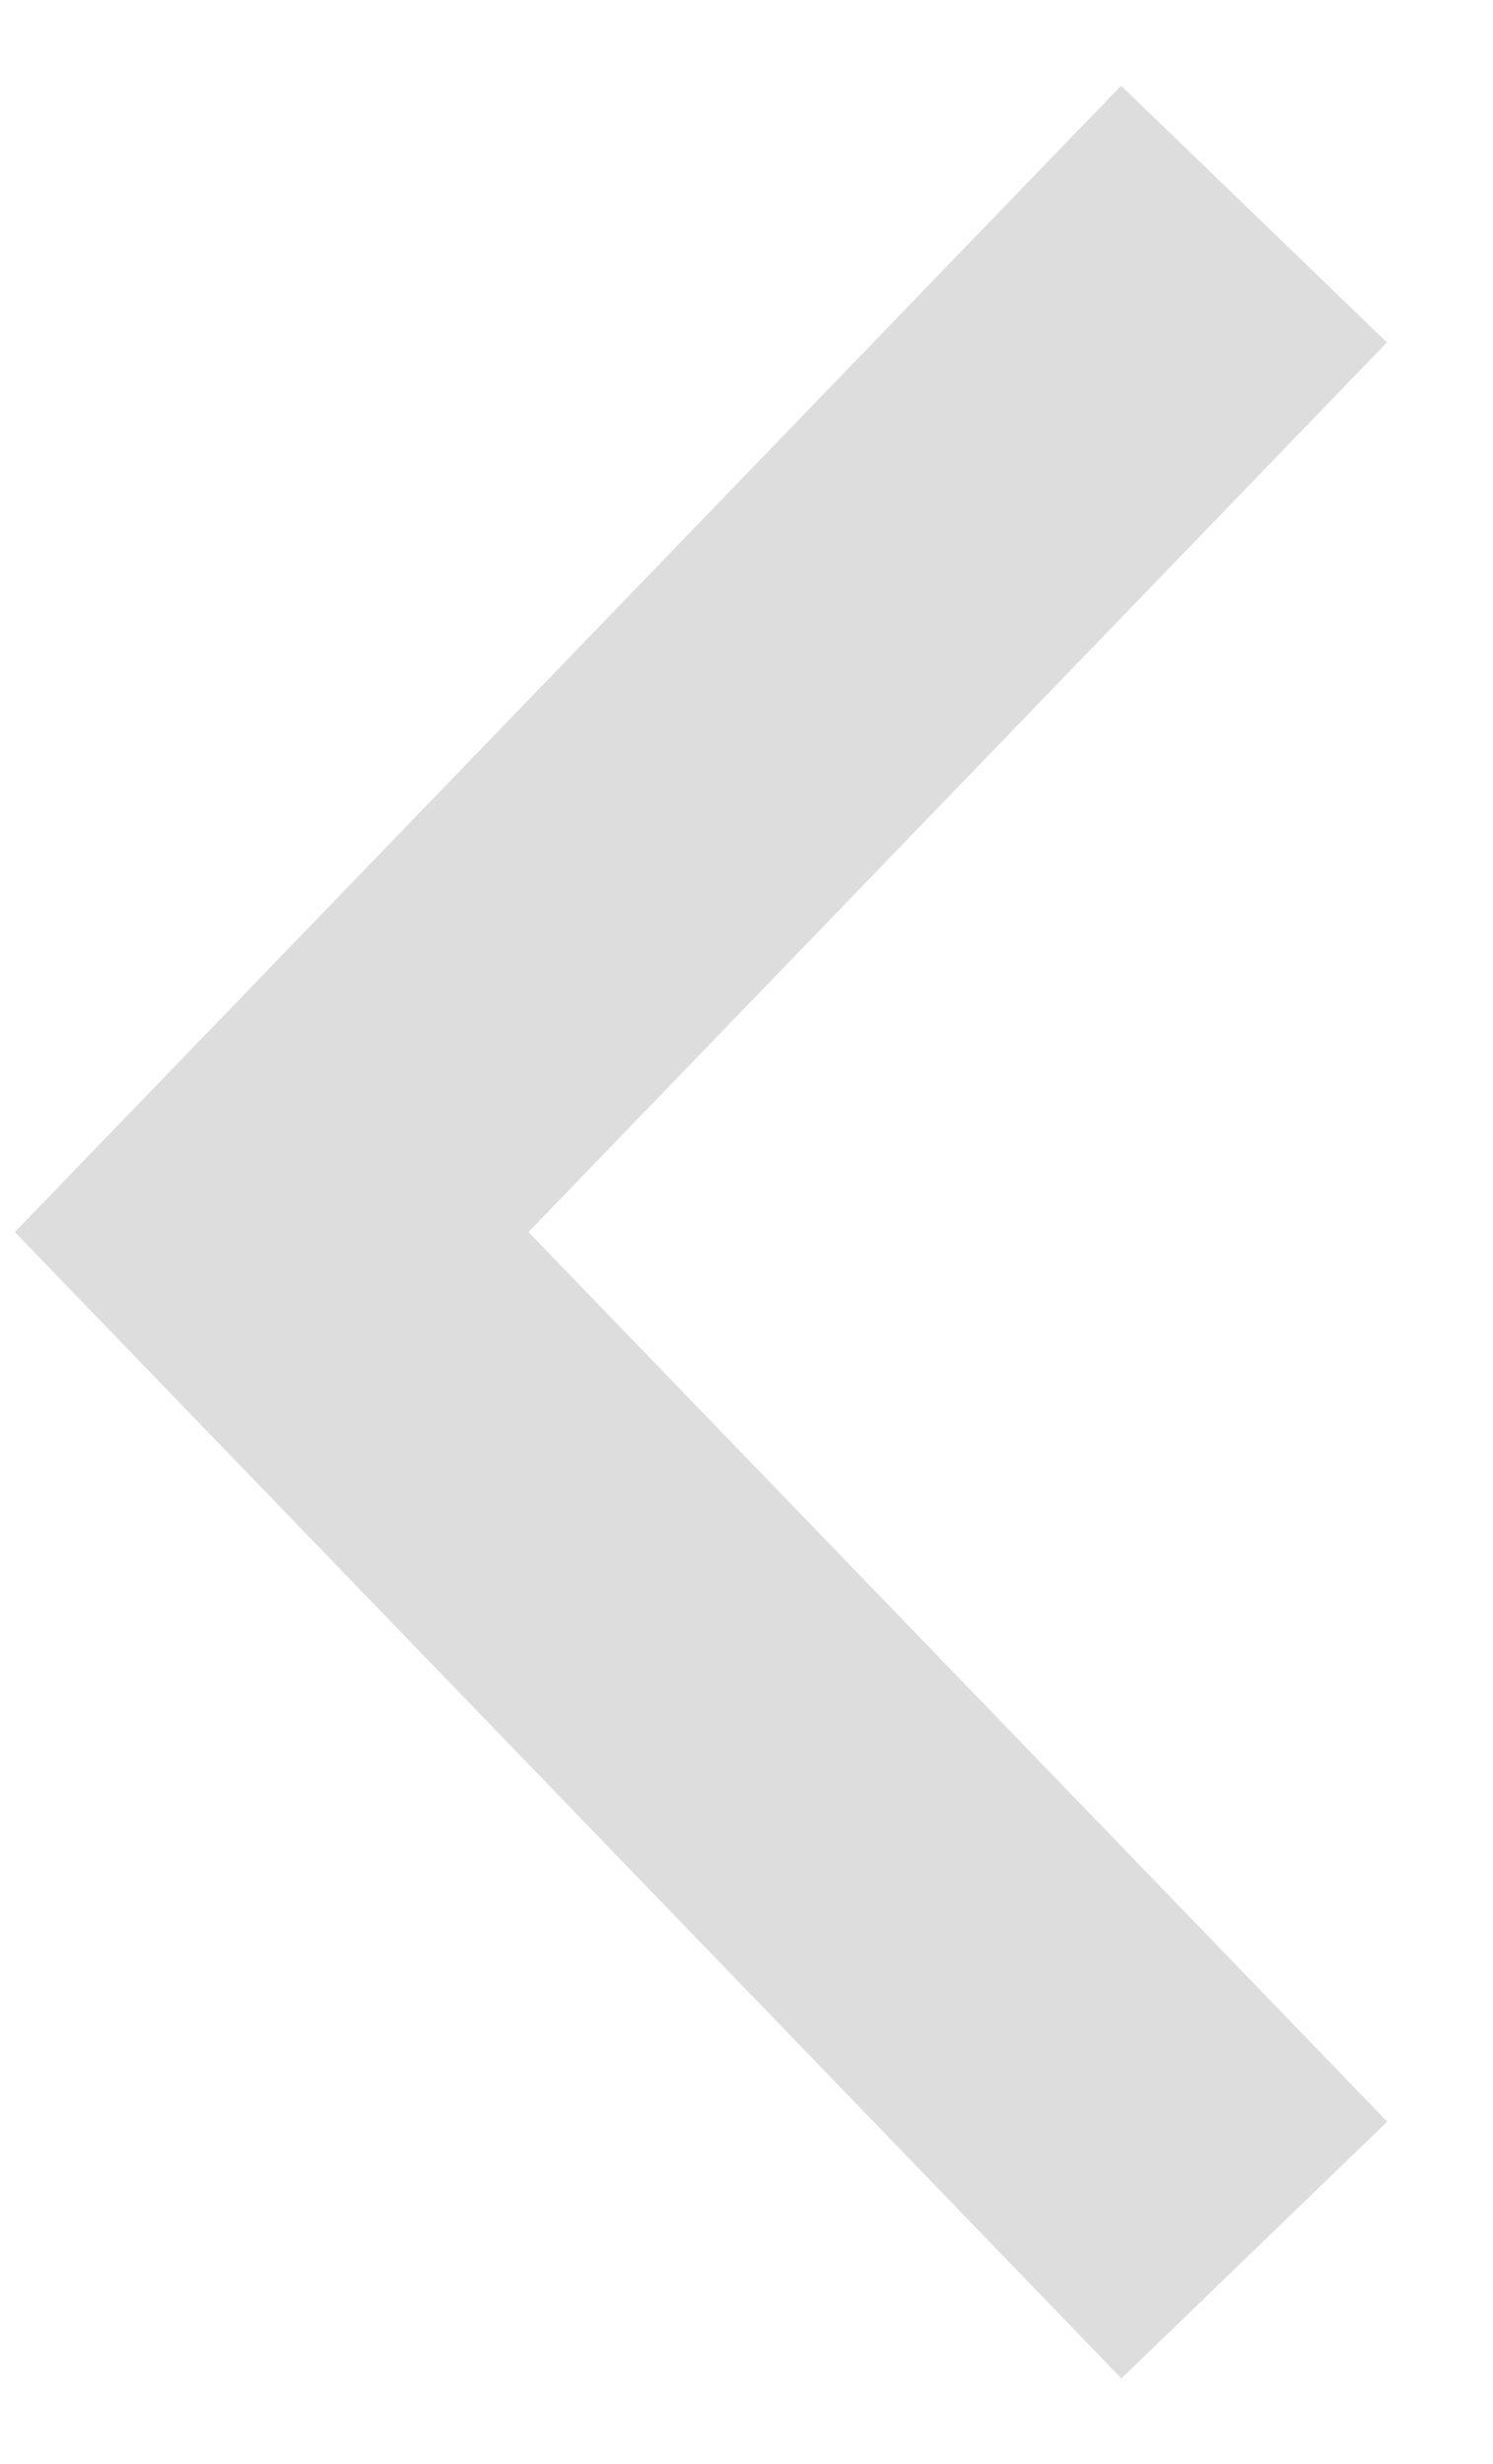 <svg xmlns="http://www.w3.org/2000/svg" xmlns:xlink="http://www.w3.org/1999/xlink" width="20" height="33" viewBox="0 0 20 33">
  <defs>
    <clipPath id="clip-path">
      <rect id="사각형_7767" data-name="사각형 7767" width="33" height="20" transform="translate(0 0)" fill="#aaa" stroke="#707070" stroke-width="1"/>
    </clipPath>
  </defs>
  <g id="arrow_ico" data-name="arrow ico" transform="translate(0 33) rotate(-90)" clip-path="url(#clip-path)">
    <path id="패스_33088" data-name="패스 33088" d="M15.353,0,0,14.823l3.439,3.561L15.353,6.88l11.915,11.5,3.438-3.561Z" transform="translate(1.146 0.199)" fill="#ddd"/>
  </g>
</svg>
